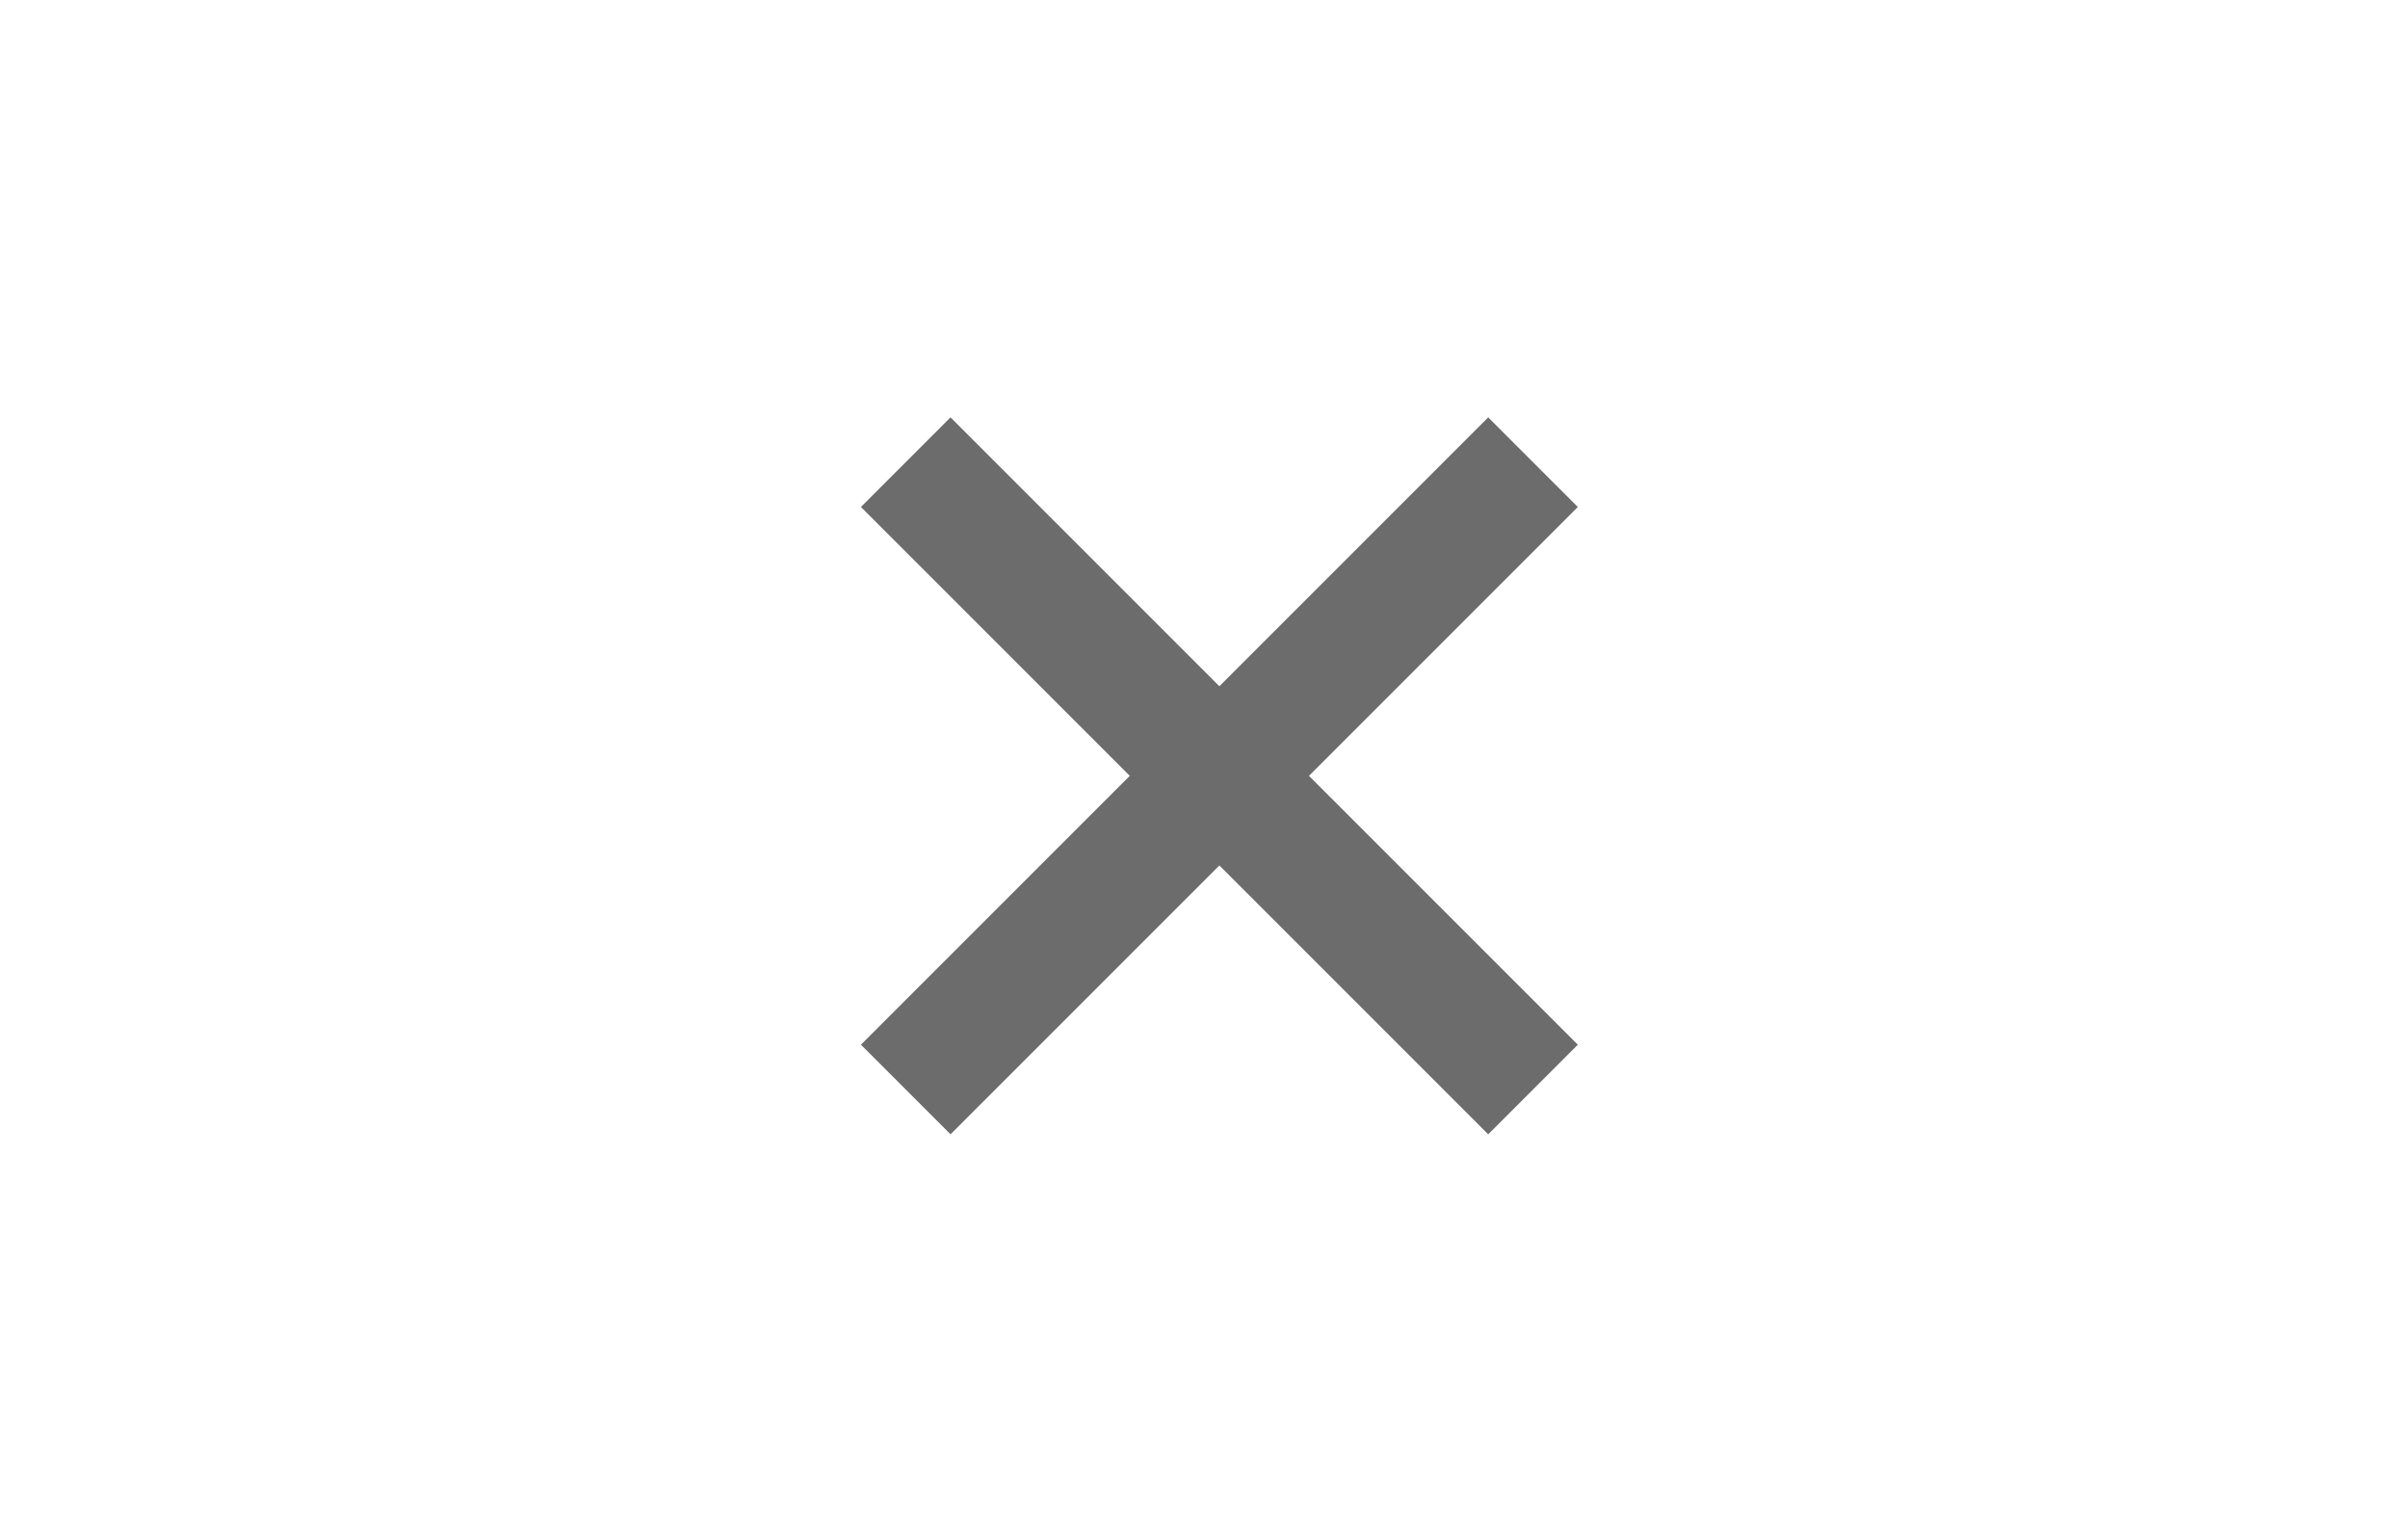 <svg xmlns="http://www.w3.org/2000/svg" width="38" height="24" viewBox="0 0 38 24">
    <g fill="#6C6C6C">
        <path d="M0.586 2L2 0.586 11.899 10.485 10.485 11.899z" transform="translate(13 6)"/>
        <path d="M0.586 2L2 0.586 11.899 10.485 10.485 11.899z" transform="translate(13 6) matrix(-1 0 0 1 12.485 0)"/>
    </g>
</svg>
